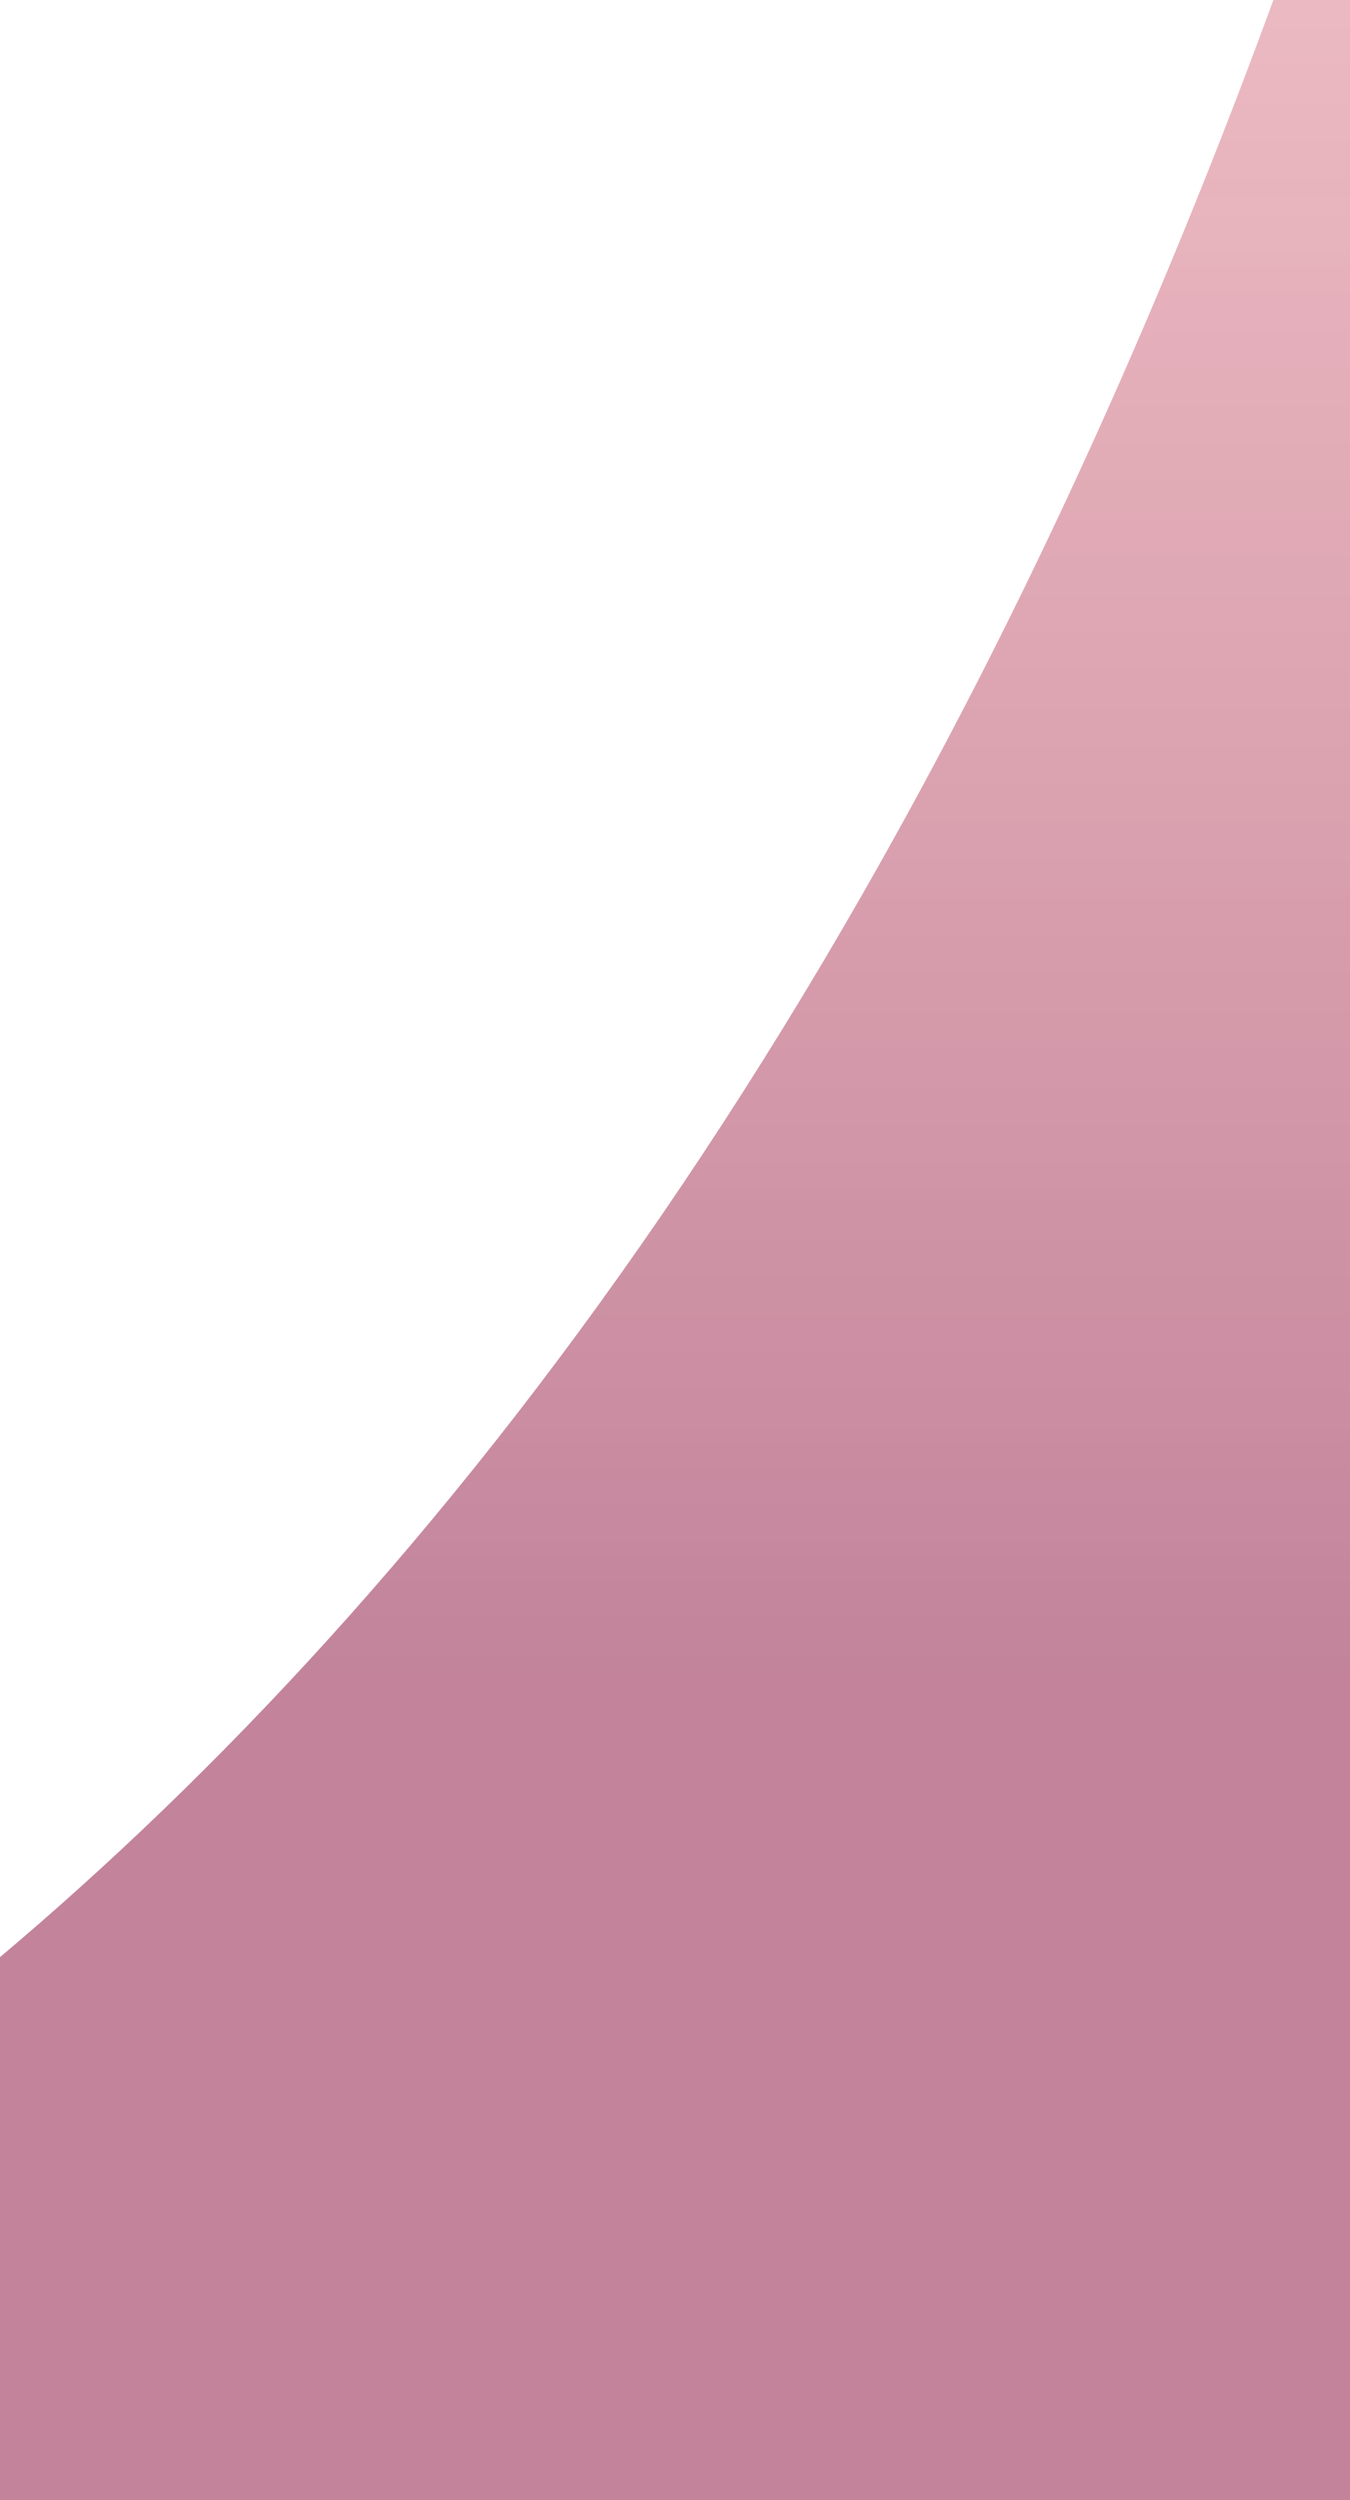 <?xml version="1.0" encoding="utf-8"?>
<!-- Generator: Adobe Illustrator 19.0.0, SVG Export Plug-In . SVG Version: 6.00 Build 0)  -->
<svg version="1.1" id="Calque_1" xmlns="http://www.w3.org/2000/svg" xmlns:xlink="http://www.w3.org/1999/xlink" x="0px" y="0px"
	 viewBox="0 0 518 959" style="enable-background:new 0 0 518 959;" xml:space="preserve">
<style type="text/css">
	.st0{opacity:0.49;fill:url(#XMLID_28_);}
</style>
<linearGradient id="XMLID_28_" gradientUnits="userSpaceOnUse" x1="259" y1="960" x2="259" y2="-84.596">
	<stop  offset="0.305" style="stop-color:#820333"/>
	<stop  offset="1" style="stop-color:#C9283E;stop-opacity:0.6"/>
</linearGradient>
<path id="XMLID_208_" class="st0" d="M0,750.7V960h518V0h-29.4C348.8,381.4,165,611.7,0,750.7z"/>
</svg>
